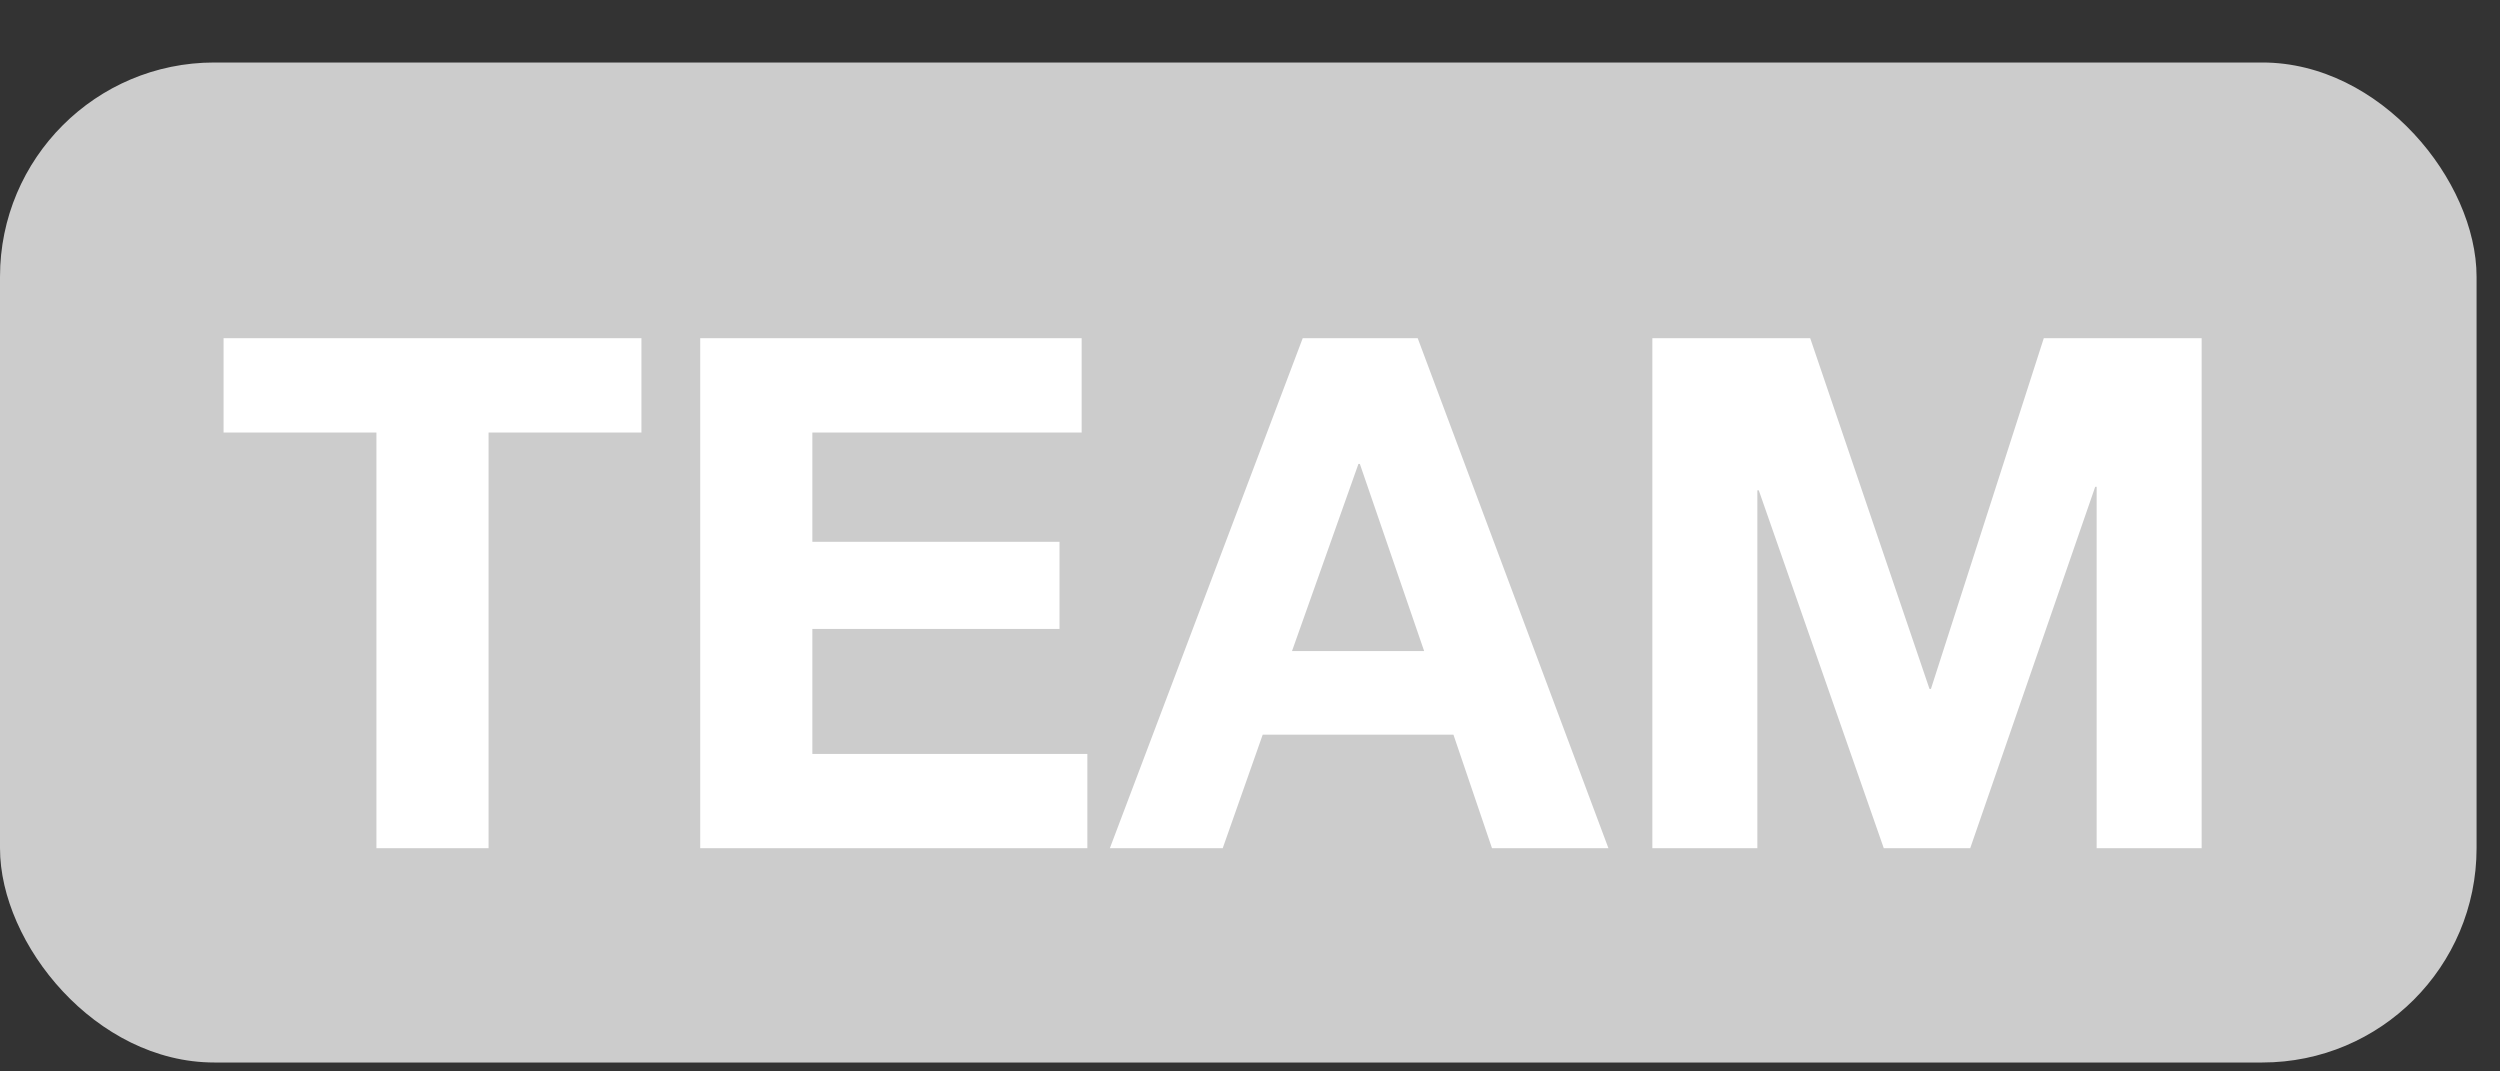<svg width="35" height="15" viewBox="0 0 35 15" fill="none" xmlns="http://www.w3.org/2000/svg">
<rect x="0" y="0" width="35" height="15" fill="#333333" stroke="none"/>
<rect y="0.875" width="34.672" height="14" rx="3" fill="#CCCCCC"/>
<path d="M5.27 6.055V11.875H6.84V6.055H8.98V4.735H3.13V6.055H5.27ZM9.803 4.735V11.875H15.223V10.555H11.373V8.805H14.833V7.585H11.373V6.055H15.143V4.735H9.803ZM18.088 9.115L19.018 6.495H19.038L19.938 9.115H18.088ZM18.238 4.735L15.538 11.875H17.118L17.678 10.285H20.348L20.888 11.875H22.518L19.848 4.735H18.238ZM23.133 4.735V11.875H24.603V6.865H24.623L26.373 11.875H27.583L29.333 6.815H29.353V11.875H30.823V4.735H28.613L27.033 9.645H27.013L25.343 4.735H23.133Z" fill="white"/>
</svg>
